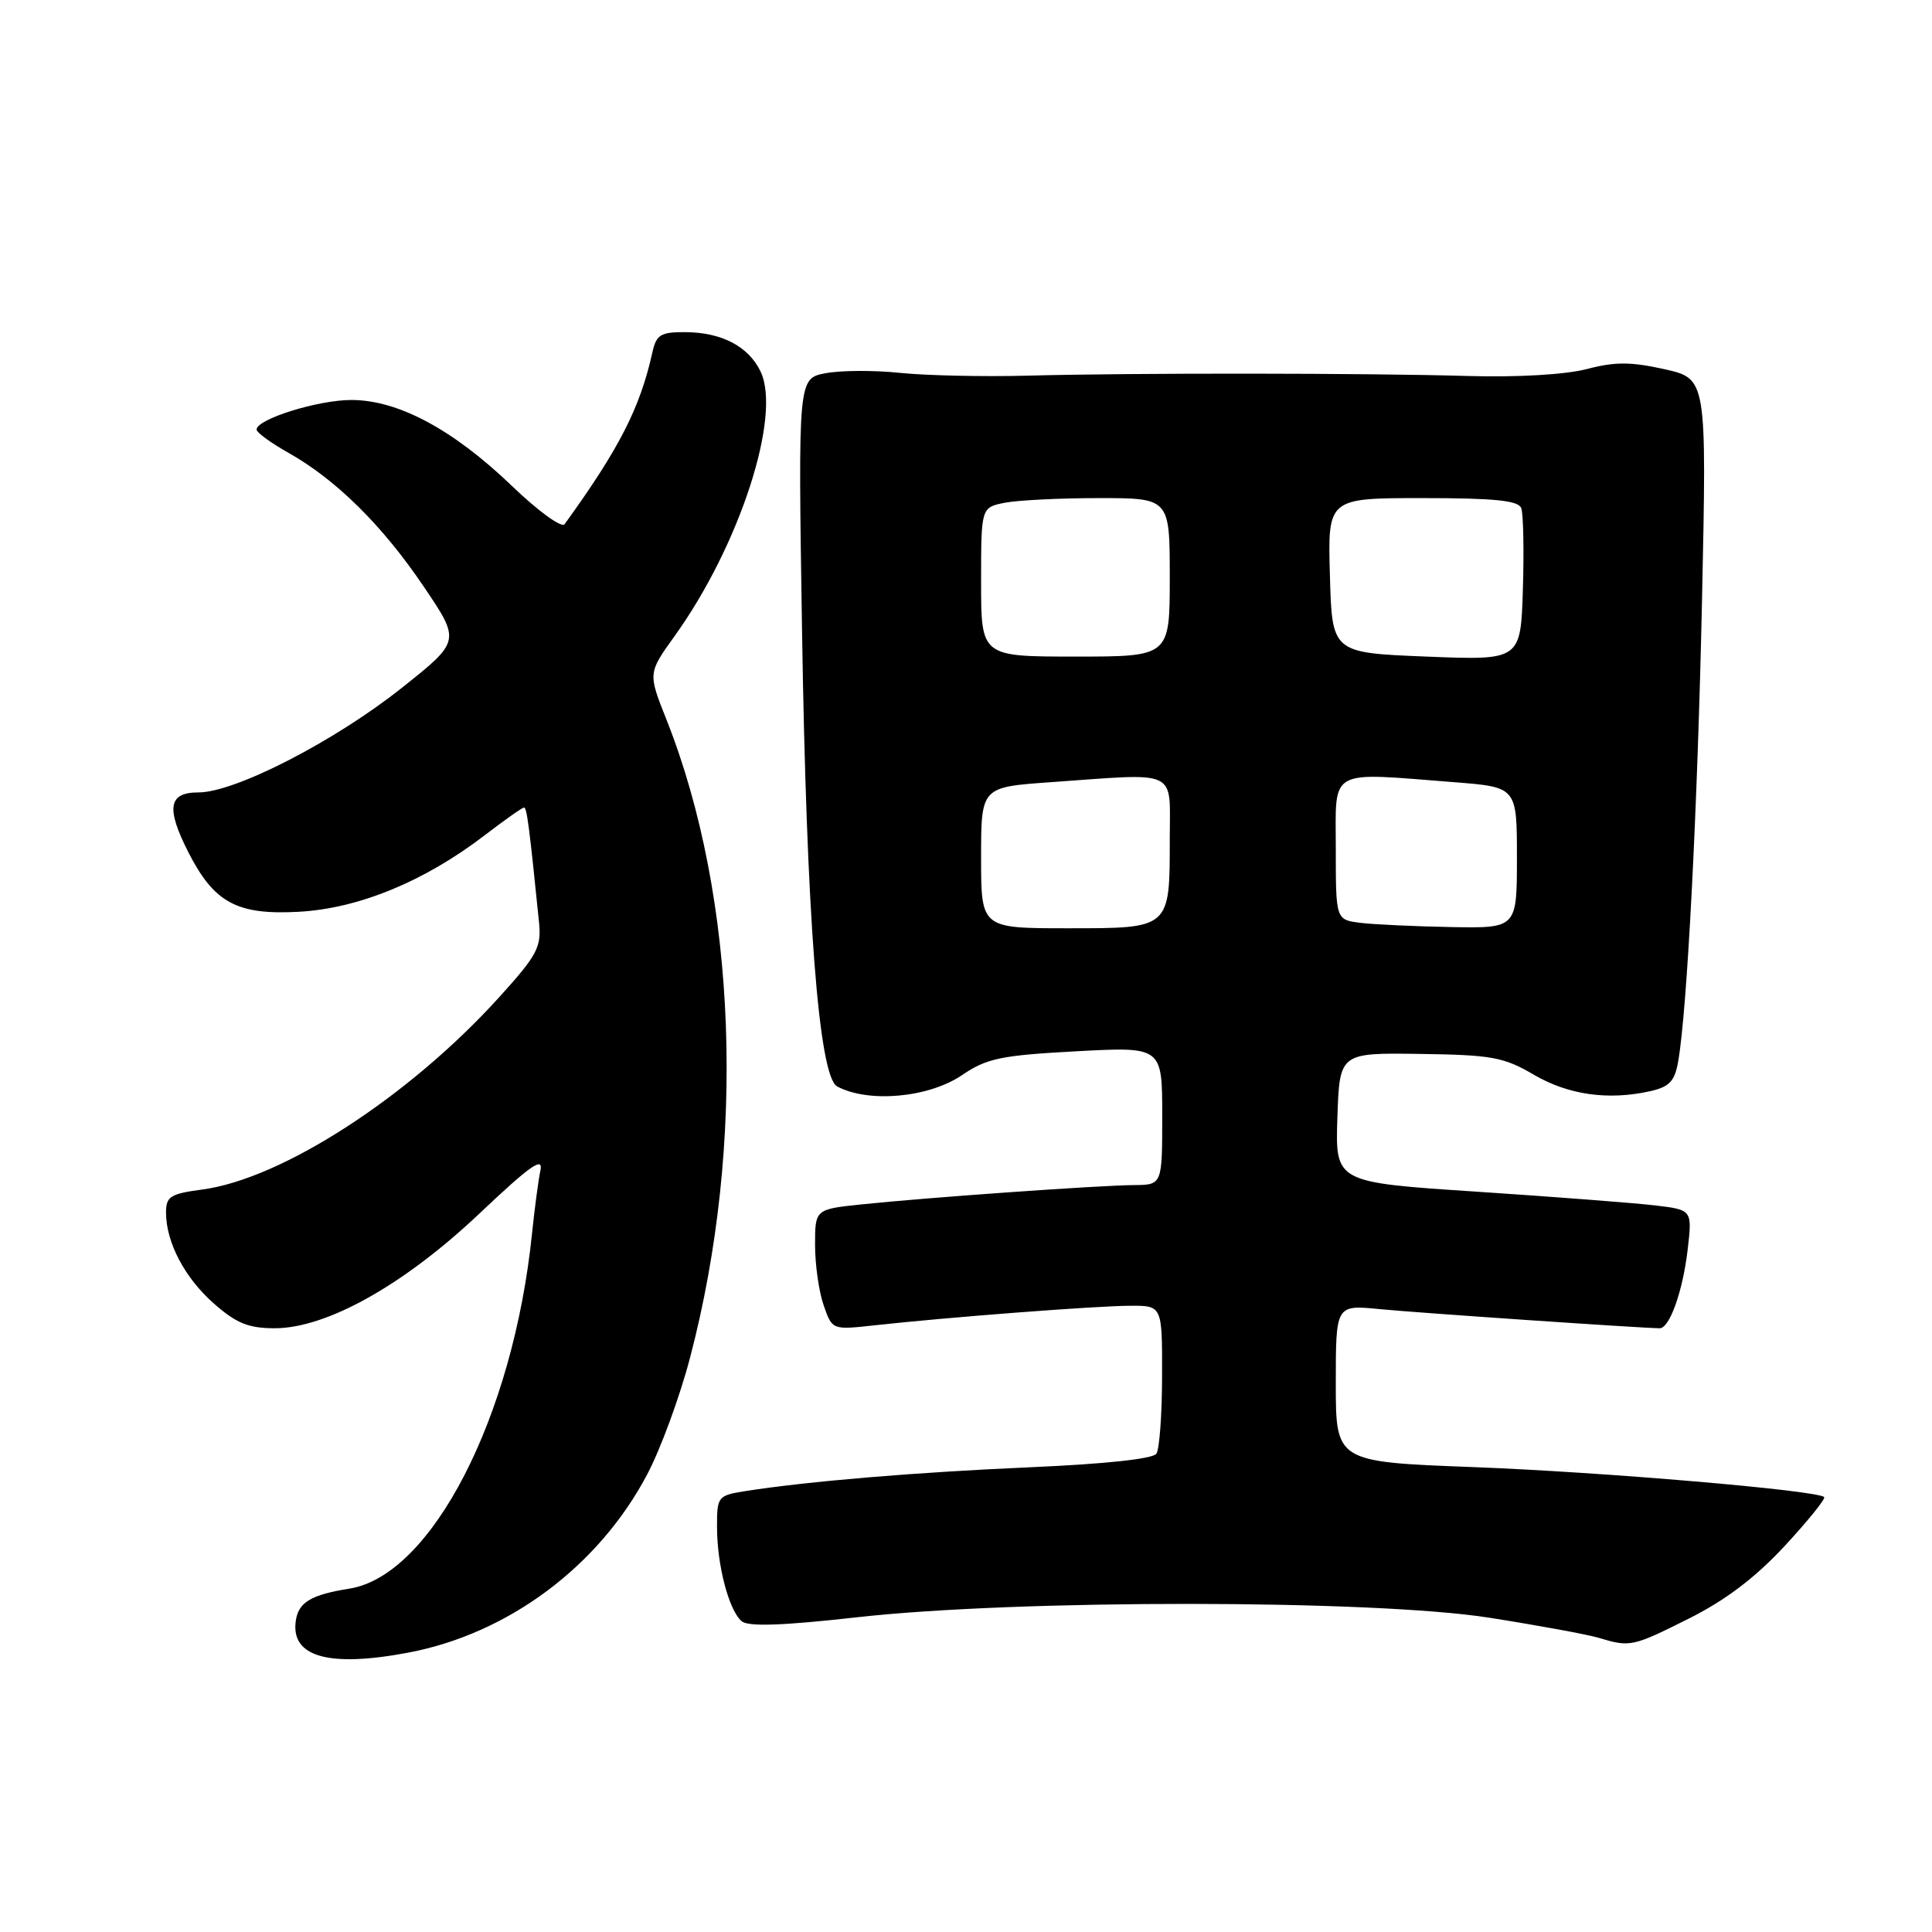 <?xml version="1.0" encoding="UTF-8" standalone="no"?>
<!DOCTYPE svg PUBLIC "-//W3C//DTD SVG 1.1//EN" "http://www.w3.org/Graphics/SVG/1.1/DTD/svg11.dtd" >
<svg xmlns="http://www.w3.org/2000/svg" xmlns:xlink="http://www.w3.org/1999/xlink" version="1.1" viewBox="0 0 256 256">
 <g >
 <path fill="currentColor"
d=" M 54.11 218.98 C 67.36 216.47 79.34 207.53 85.75 195.38 C 87.53 192.02 90.09 185.04 91.44 179.88 C 98.88 151.52 97.68 118.97 88.31 95.35 C 85.86 89.19 85.86 89.19 89.39 84.28 C 98.00 72.30 103.59 55.09 100.78 49.23 C 99.18 45.89 95.61 44.03 90.77 44.01 C 87.51 44.00 86.96 44.35 86.43 46.75 C 84.81 54.05 82.04 59.47 74.81 69.46 C 74.43 70.00 71.27 67.70 67.78 64.34 C 60.01 56.89 52.74 53.00 46.55 53.00 C 42.12 53.00 34.00 55.54 34.00 56.92 C 34.00 57.31 35.91 58.70 38.24 60.01 C 44.54 63.56 50.68 69.63 56.15 77.73 C 61.03 84.95 61.03 84.95 53.26 91.13 C 44.38 98.20 31.16 105.00 26.30 105.00 C 22.31 105.00 21.97 107.05 24.97 112.95 C 28.37 119.61 31.39 121.25 39.50 120.82 C 47.47 120.41 56.25 116.80 64.26 110.65 C 66.88 108.64 69.21 107.00 69.44 107.00 C 69.81 107.00 70.14 109.52 71.42 122.19 C 71.76 125.50 71.21 126.54 66.15 132.13 C 54.23 145.30 37.38 156.22 26.79 157.62 C 22.57 158.18 22.00 158.55 22.00 160.66 C 22.00 164.63 24.48 169.34 28.39 172.77 C 31.33 175.35 32.94 176.00 36.40 176.00 C 43.29 176.00 53.55 170.25 63.57 160.76 C 70.25 154.44 72.01 153.20 71.61 155.08 C 71.33 156.41 70.83 160.20 70.49 163.50 C 68.00 187.77 57.20 208.75 46.31 210.50 C 41.23 211.31 39.56 212.30 39.20 214.73 C 38.48 219.54 43.53 220.98 54.11 218.98 Z  M 223.78 214.47 C 228.64 212.04 232.59 209.04 236.47 204.86 C 239.57 201.51 241.93 198.59 241.71 198.37 C 240.82 197.48 212.38 195.05 195.25 194.40 C 177.00 193.71 177.00 193.71 177.00 183.30 C 177.00 172.90 177.00 172.90 182.75 173.46 C 187.72 173.95 217.78 176.00 219.92 176.00 C 221.23 176.00 222.97 171.13 223.62 165.62 C 224.24 160.31 224.24 160.31 219.28 159.72 C 216.55 159.40 205.90 158.58 195.62 157.90 C 176.93 156.67 176.93 156.67 177.21 148.09 C 177.50 139.50 177.50 139.50 188.14 139.65 C 197.66 139.78 199.26 140.07 203.23 142.40 C 207.81 145.08 213.08 145.83 218.65 144.59 C 221.19 144.02 221.91 143.27 222.36 140.69 C 223.56 133.94 224.93 107.31 225.53 79.34 C 226.15 50.18 226.15 50.18 220.55 48.92 C 216.10 47.93 213.99 47.92 210.23 48.91 C 207.40 49.64 201.07 50.01 194.50 49.82 C 180.99 49.43 150.16 49.40 136.00 49.78 C 130.22 49.93 122.70 49.76 119.28 49.41 C 115.87 49.05 111.42 49.07 109.41 49.45 C 105.75 50.14 105.75 50.14 106.27 83.32 C 106.86 121.46 108.49 142.66 110.93 143.96 C 115.09 146.18 123.05 145.46 127.47 142.46 C 130.75 140.23 132.62 139.84 142.61 139.30 C 154.00 138.69 154.00 138.69 154.00 147.85 C 154.00 157.00 154.00 157.00 150.25 157.03 C 145.68 157.06 122.83 158.68 114.25 159.58 C 108.00 160.23 108.00 160.23 108.00 164.97 C 108.00 167.57 108.51 171.17 109.14 172.96 C 110.27 176.23 110.27 176.23 115.89 175.61 C 125.49 174.55 145.29 173.03 149.75 173.02 C 154.00 173.00 154.00 173.00 153.98 182.25 C 153.98 187.34 153.64 192.00 153.23 192.62 C 152.78 193.31 146.42 193.99 136.50 194.42 C 121.32 195.08 107.04 196.28 98.75 197.58 C 95.11 198.16 95.00 198.30 95.01 202.34 C 95.01 207.42 96.59 213.42 98.29 214.83 C 99.17 215.56 103.75 215.40 113.53 214.30 C 134.78 211.91 181.90 211.94 197.30 214.35 C 203.79 215.37 210.31 216.57 211.80 217.01 C 216.00 218.28 216.30 218.22 223.78 214.47 Z  M 130.00 113.65 C 130.00 104.30 130.00 104.30 139.15 103.65 C 156.37 102.43 155.00 101.79 155.00 111.07 C 155.00 123.11 155.13 123.00 141.46 123.00 C 130.00 123.00 130.00 123.00 130.00 113.65 Z  M 180.25 122.28 C 177.00 121.87 177.00 121.87 177.00 112.44 C 177.00 101.67 175.80 102.33 192.75 103.65 C 201.00 104.30 201.00 104.30 201.00 113.65 C 201.00 123.00 201.00 123.00 192.25 122.84 C 187.44 122.75 182.04 122.50 180.25 122.28 Z  M 189.00 87.00 C 176.50 86.50 176.50 86.50 176.22 76.25 C 175.93 66.00 175.93 66.00 188.50 66.00 C 197.99 66.00 201.19 66.32 201.57 67.32 C 201.85 68.05 201.95 72.89 201.79 78.07 C 201.50 87.50 201.50 87.50 189.00 87.00 Z  M 130.00 77.12 C 130.00 67.25 130.00 67.25 133.12 66.62 C 134.84 66.28 140.47 66.00 145.62 66.00 C 155.00 66.00 155.00 66.00 155.00 76.50 C 155.00 87.00 155.00 87.00 142.50 87.00 C 130.00 87.00 130.00 87.00 130.00 77.12 Z "/>
</g>
</svg>